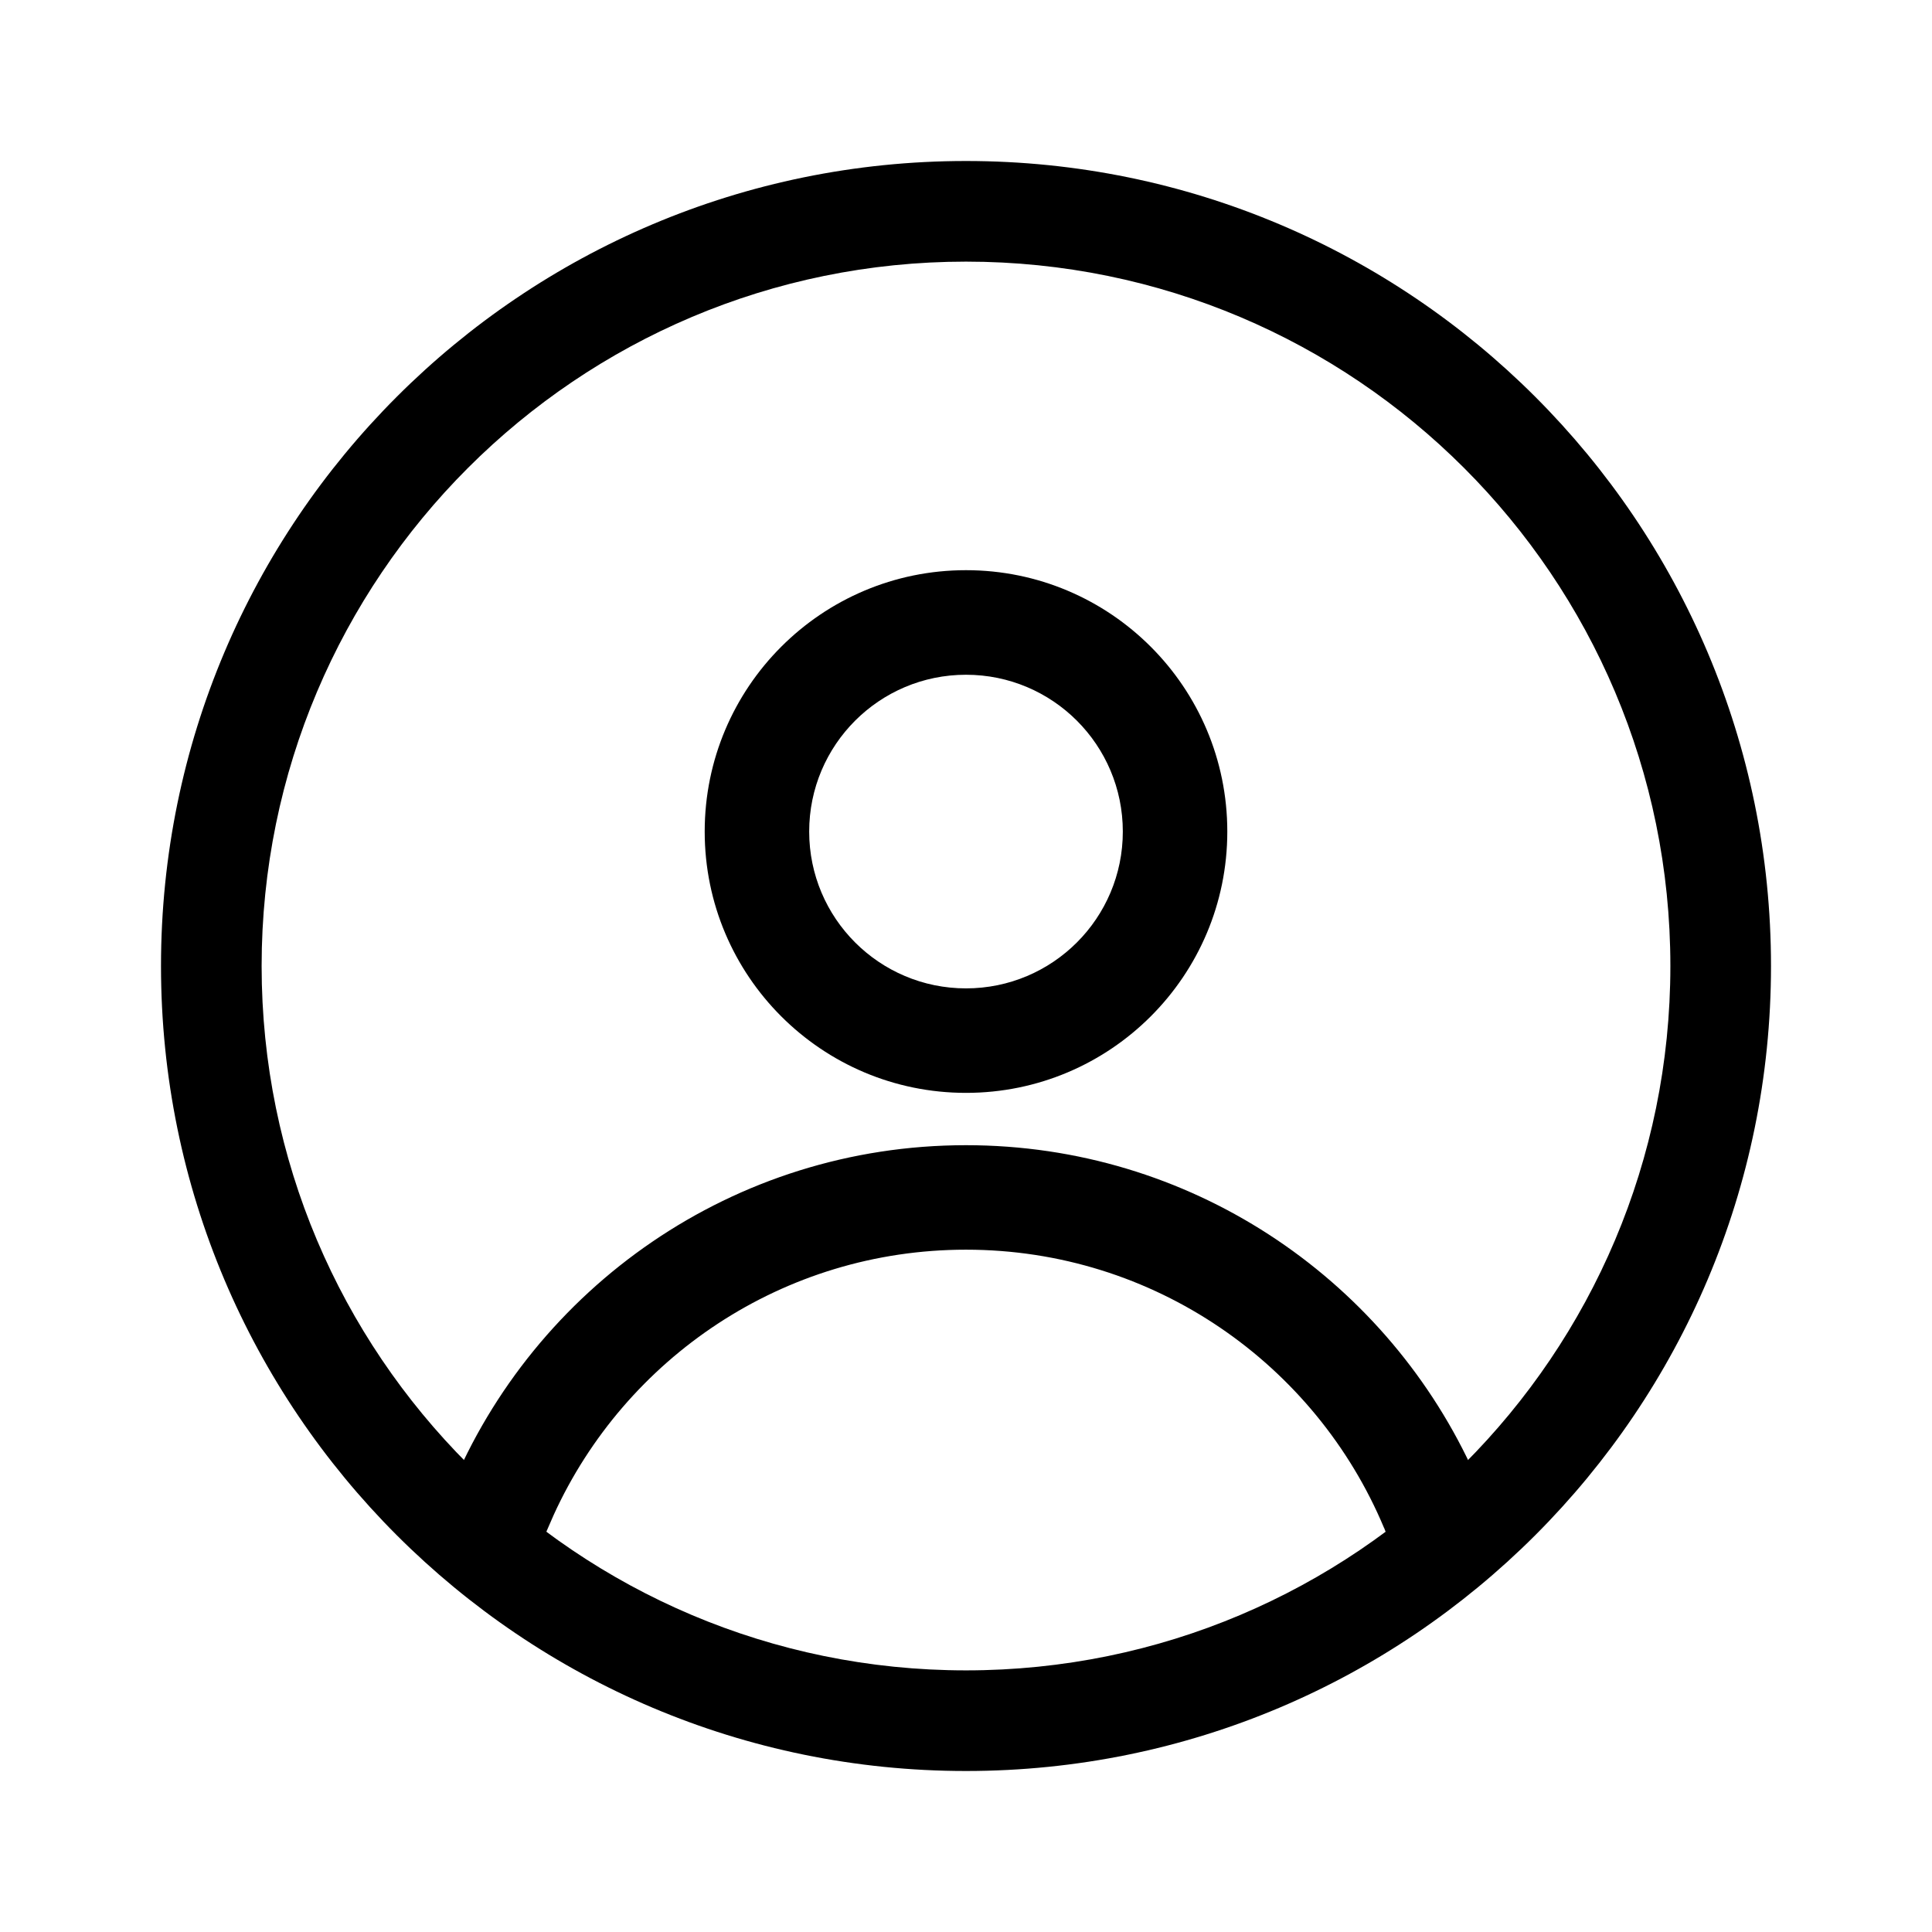 <svg width="24" height="24" viewBox="0 0 24 24" xmlns="http://www.w3.org/2000/svg">
<path fill-rule="evenodd" clip-rule="evenodd" d="M12 22C17.523 22 22 17.523 22 12C22 6.477 17.523 2 12 2C6.477 2 2 6.477 2 12C2 17.523 6.477 22 12 22ZM12 20.75C16.832 20.75 20.75 16.832 20.75 12C20.75 7.168 16.832 3.25 12 3.25C7.168 3.25 3.25 7.168 3.25 12C3.25 16.832 7.168 20.75 12 20.75Z"/>
<path fill-rule="evenodd" clip-rule="evenodd" d="M12 14.226C14.775 14.226 17.169 15.858 18.274 18.215L18.371 18.431C18.424 18.532 18.458 18.647 18.458 18.771C18.458 19.129 18.168 19.42 17.809 19.42C17.524 19.42 17.282 19.236 17.194 18.98L17.193 18.98C16.344 16.951 14.338 15.524 12 15.524C9.725 15.524 7.766 16.874 6.879 18.817L6.789 19.023C6.691 19.256 6.46 19.42 6.191 19.42C5.832 19.42 5.542 19.129 5.542 18.771C5.542 18.711 5.55 18.653 5.565 18.598L5.596 18.509C6.635 15.995 9.111 14.226 12 14.226ZM12 7.083C13.793 7.083 15.246 8.537 15.246 10.33C15.246 12.123 13.793 13.576 12 13.576C10.207 13.576 8.754 12.123 8.754 10.33C8.754 8.537 10.207 7.083 12 7.083ZM12 8.382C10.924 8.382 10.052 9.254 10.052 10.33C10.052 11.406 10.924 12.278 12 12.278C13.076 12.278 13.948 11.406 13.948 10.33C13.948 9.254 13.076 8.382 12 8.382Z"/>
</svg>
